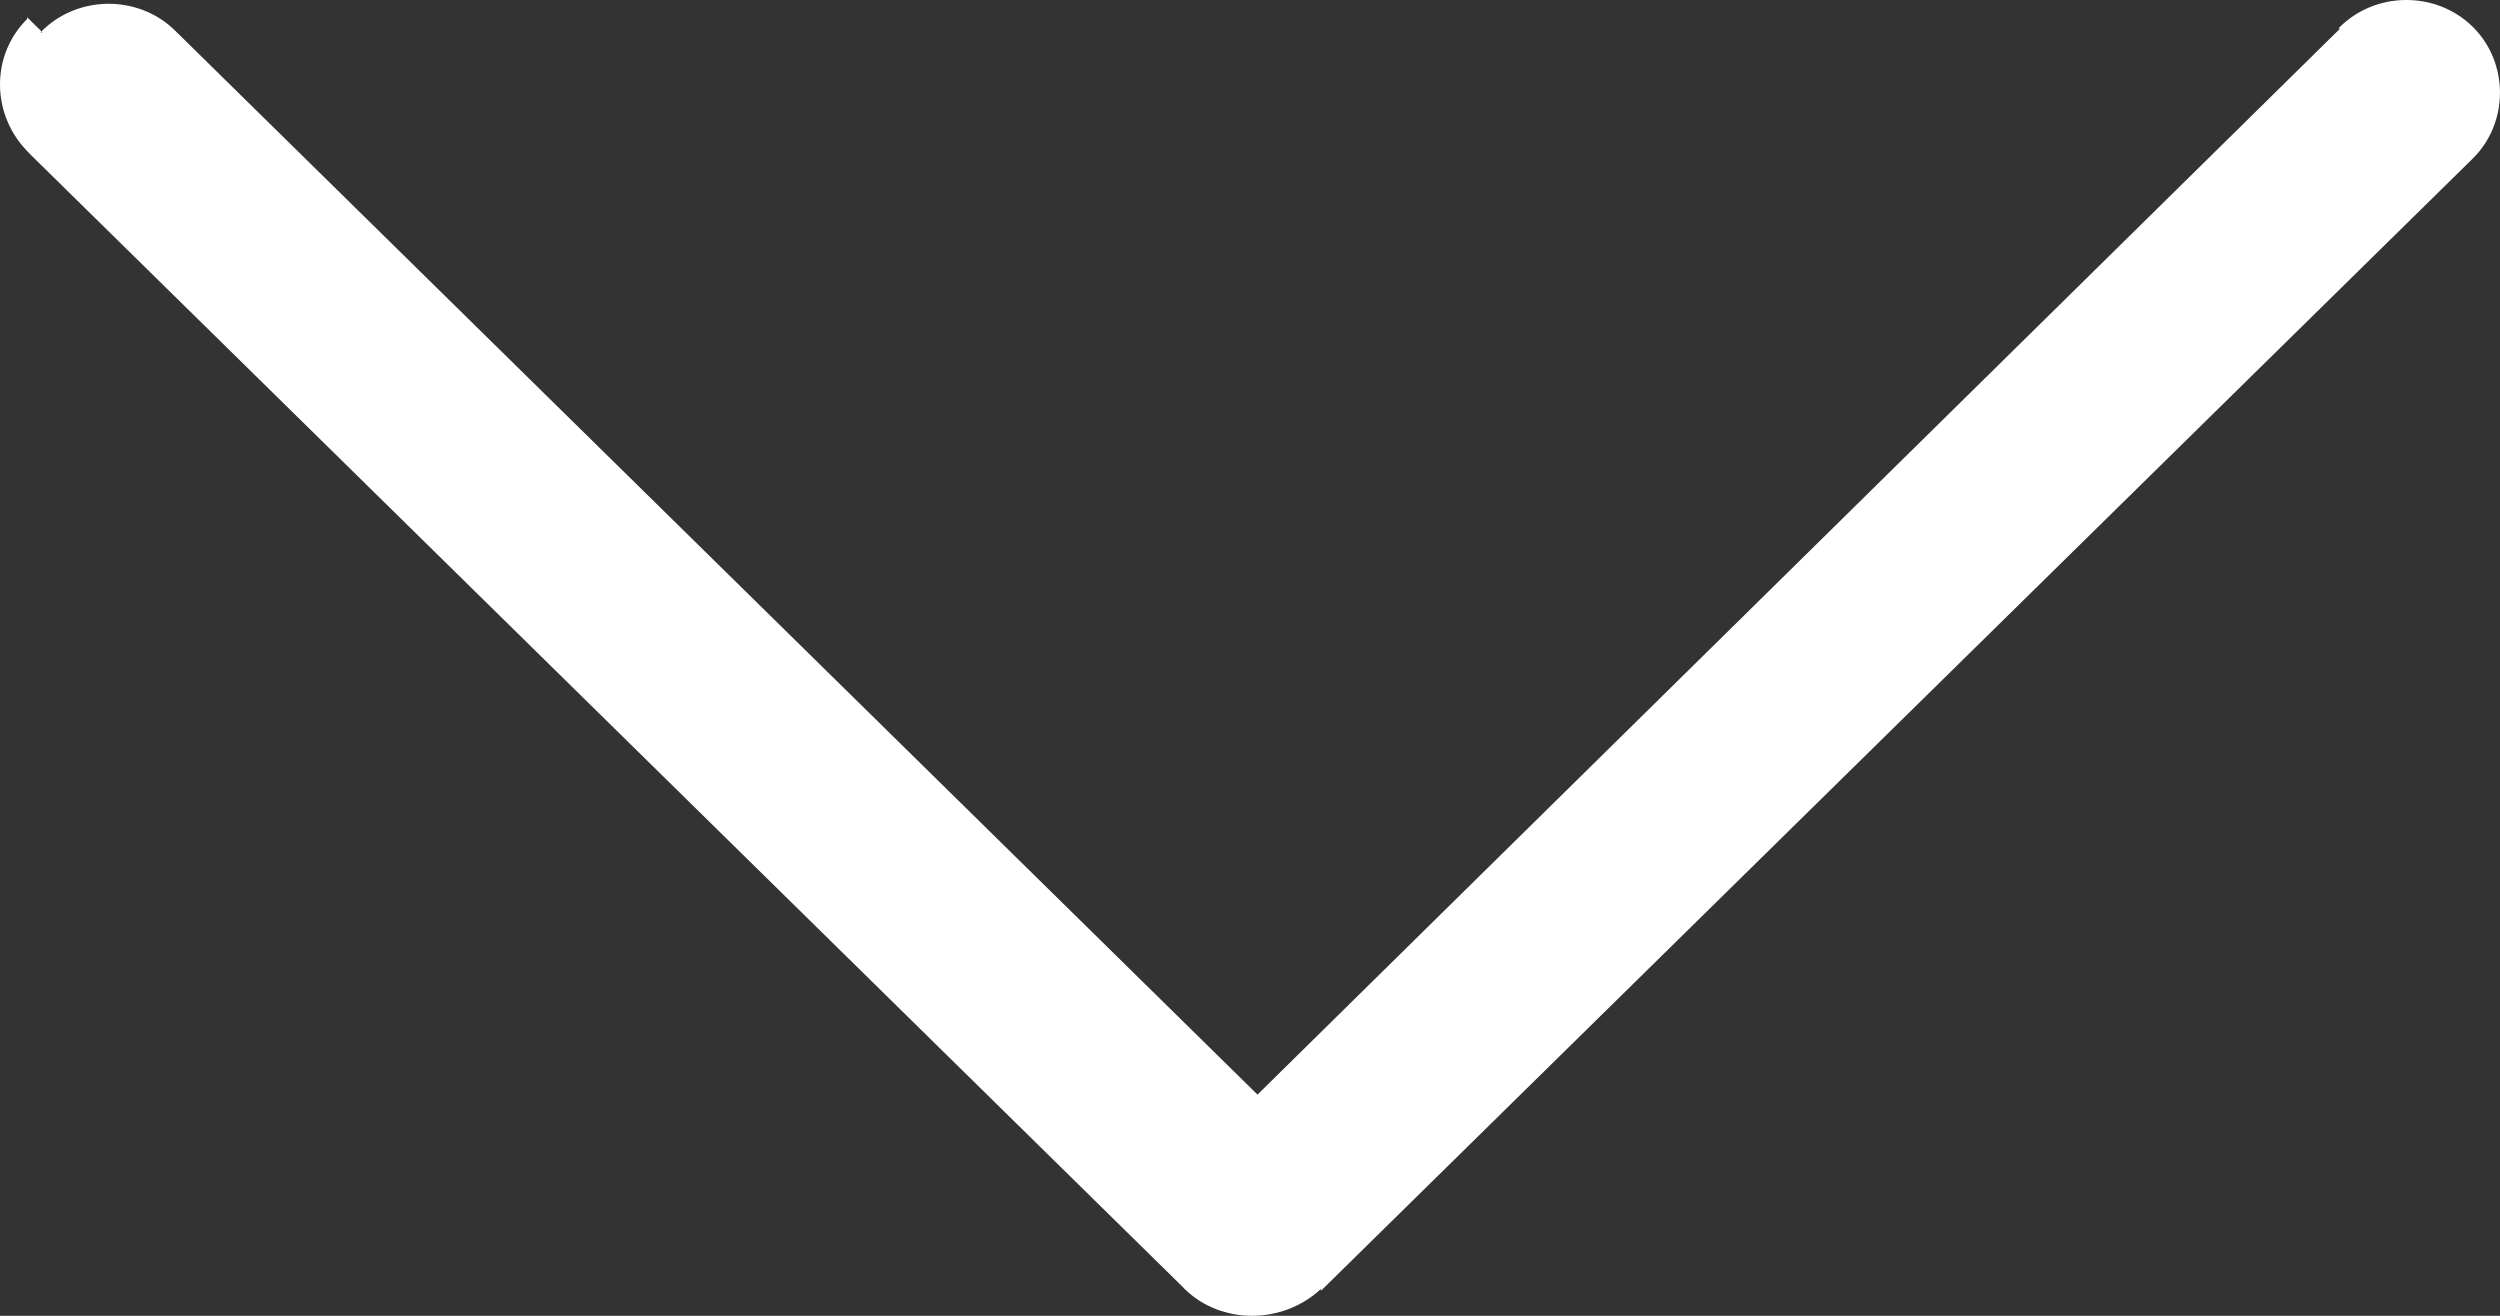 <svg width="19" height="10" viewBox="0 0 19 10" fill="none" xmlns="http://www.w3.org/2000/svg">
<rect x="0" y="0" width="19" height="10" fill="#333333" stroke="none"/>
<path fill-rule="evenodd" clip-rule="evenodd" d="M0.323 0.246H0.308C0.585 -0.041 1.052 -0.041 1.329 0.231L9.557 8.319L17.785 0.217H17.771C18.048 -0.07 18.515 -0.07 18.792 0.203C19.069 0.475 19.069 0.934 18.792 1.206L10.039 9.81V9.796C9.747 10.068 9.28 10.068 9.003 9.796C8.989 9.781 8.989 9.781 8.989 9.781L0.235 1.178L0.221 1.163C-0.071 0.877 -0.071 0.418 0.206 0.145C0.206 0.131 0.206 0.131 0.206 0.131L0.323 0.246Z" fill="white"/>
</svg>
